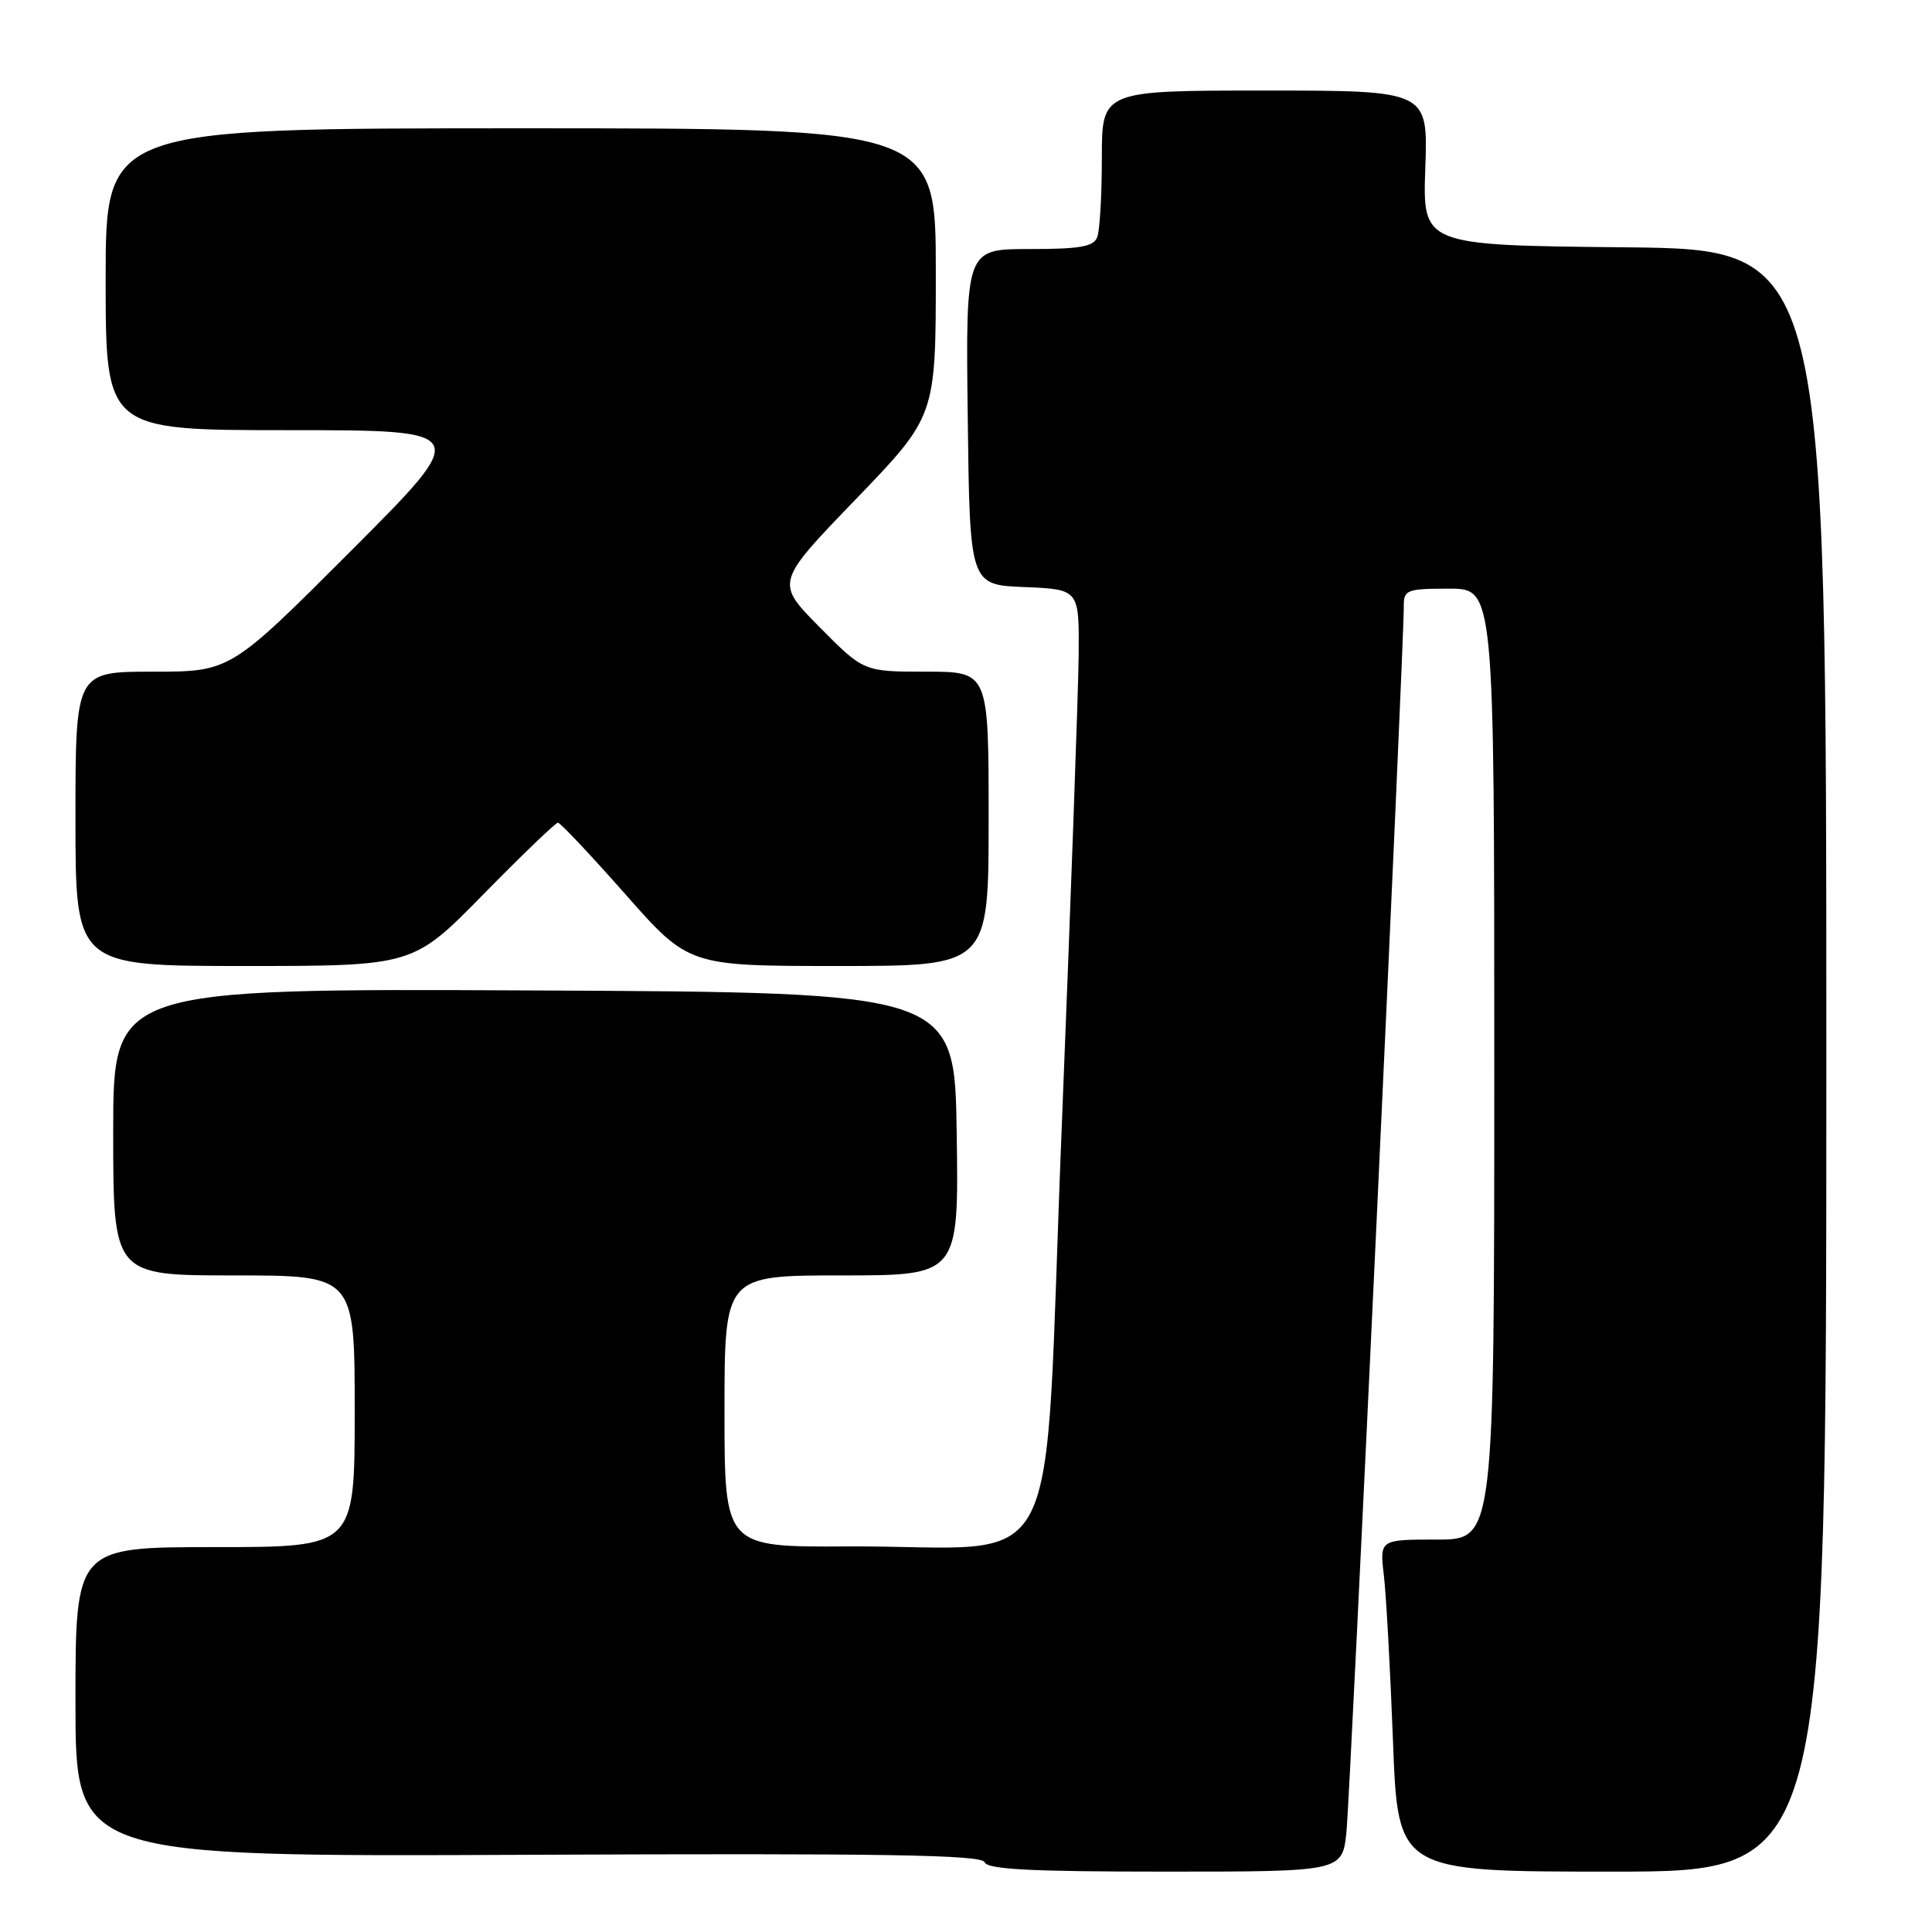 <?xml version="1.0" encoding="UTF-8" standalone="no"?>
<!DOCTYPE svg PUBLIC "-//W3C//DTD SVG 1.1//EN" "http://www.w3.org/Graphics/SVG/1.1/DTD/svg11.dtd" >
<svg xmlns="http://www.w3.org/2000/svg" xmlns:xlink="http://www.w3.org/1999/xlink" version="1.1" viewBox="0 0 256 256">
 <g >
 <path fill="currentColor"
d=" M 178.41 242.75 C 178.91 237.97 186.05 85.50 186.01 80.25 C 186.00 78.17 186.44 78.00 192.00 78.00 C 198.00 78.00 198.00 78.00 198.00 141.00 C 198.00 204.00 198.00 204.00 190.41 204.00 C 182.81 204.00 182.81 204.00 183.37 208.75 C 183.68 211.36 184.22 221.26 184.58 230.75 C 185.23 248.00 185.23 248.00 213.61 248.00 C 242.00 248.00 242.00 248.00 242.00 140.52 C 242.00 33.03 242.00 33.03 215.25 32.77 C 188.50 32.50 188.50 32.50 188.86 22.25 C 189.22 12.00 189.22 12.00 167.61 12.00 C 146.00 12.00 146.00 12.00 146.00 20.92 C 146.00 25.82 145.73 30.55 145.39 31.42 C 144.91 32.69 143.12 33.00 136.37 33.00 C 127.96 33.00 127.96 33.00 128.23 55.25 C 128.50 77.50 128.50 77.50 135.75 77.79 C 143.00 78.09 143.00 78.09 142.93 86.79 C 142.88 91.58 141.87 119.80 140.68 149.50 C 138.17 211.61 141.69 204.75 112.25 204.91 C 96.00 205.00 96.00 205.00 96.00 187.00 C 96.00 169.00 96.00 169.00 111.52 169.00 C 127.04 169.00 127.04 169.00 126.77 150.25 C 126.50 131.50 126.50 131.50 70.75 131.24 C 15.00 130.98 15.00 130.98 15.00 149.99 C 15.00 169.00 15.00 169.00 31.00 169.00 C 47.00 169.00 47.00 169.00 47.00 187.00 C 47.00 205.00 47.00 205.00 28.50 205.00 C 10.00 205.00 10.00 205.00 10.00 225.52 C 10.00 246.03 10.00 246.03 69.99 245.77 C 117.26 245.56 130.08 245.77 130.46 246.75 C 130.82 247.70 136.55 248.00 154.40 248.00 C 177.86 248.00 177.86 248.00 178.41 242.75 Z  M 64.05 118.50 C 69.18 113.28 73.62 109.01 73.93 109.01 C 74.25 109.02 78.27 113.29 82.88 118.51 C 91.26 128.00 91.26 128.00 111.13 128.00 C 131.00 128.00 131.00 128.00 131.00 108.50 C 131.00 89.00 131.00 89.00 122.72 89.00 C 114.44 89.00 114.44 89.00 108.60 83.10 C 102.75 77.19 102.75 77.19 113.38 66.17 C 124.00 55.15 124.00 55.15 124.00 36.08 C 124.00 17.00 124.00 17.00 69.00 17.00 C 14.00 17.00 14.00 17.00 14.00 37.00 C 14.00 57.00 14.00 57.00 38.24 57.00 C 62.48 57.00 62.48 57.00 46.50 73.00 C 30.52 89.00 30.52 89.00 20.26 89.00 C 10.00 89.00 10.00 89.00 10.00 108.50 C 10.00 128.00 10.00 128.00 32.37 128.00 C 54.74 128.00 54.74 128.00 64.05 118.50 Z "/>
</g>
</svg>